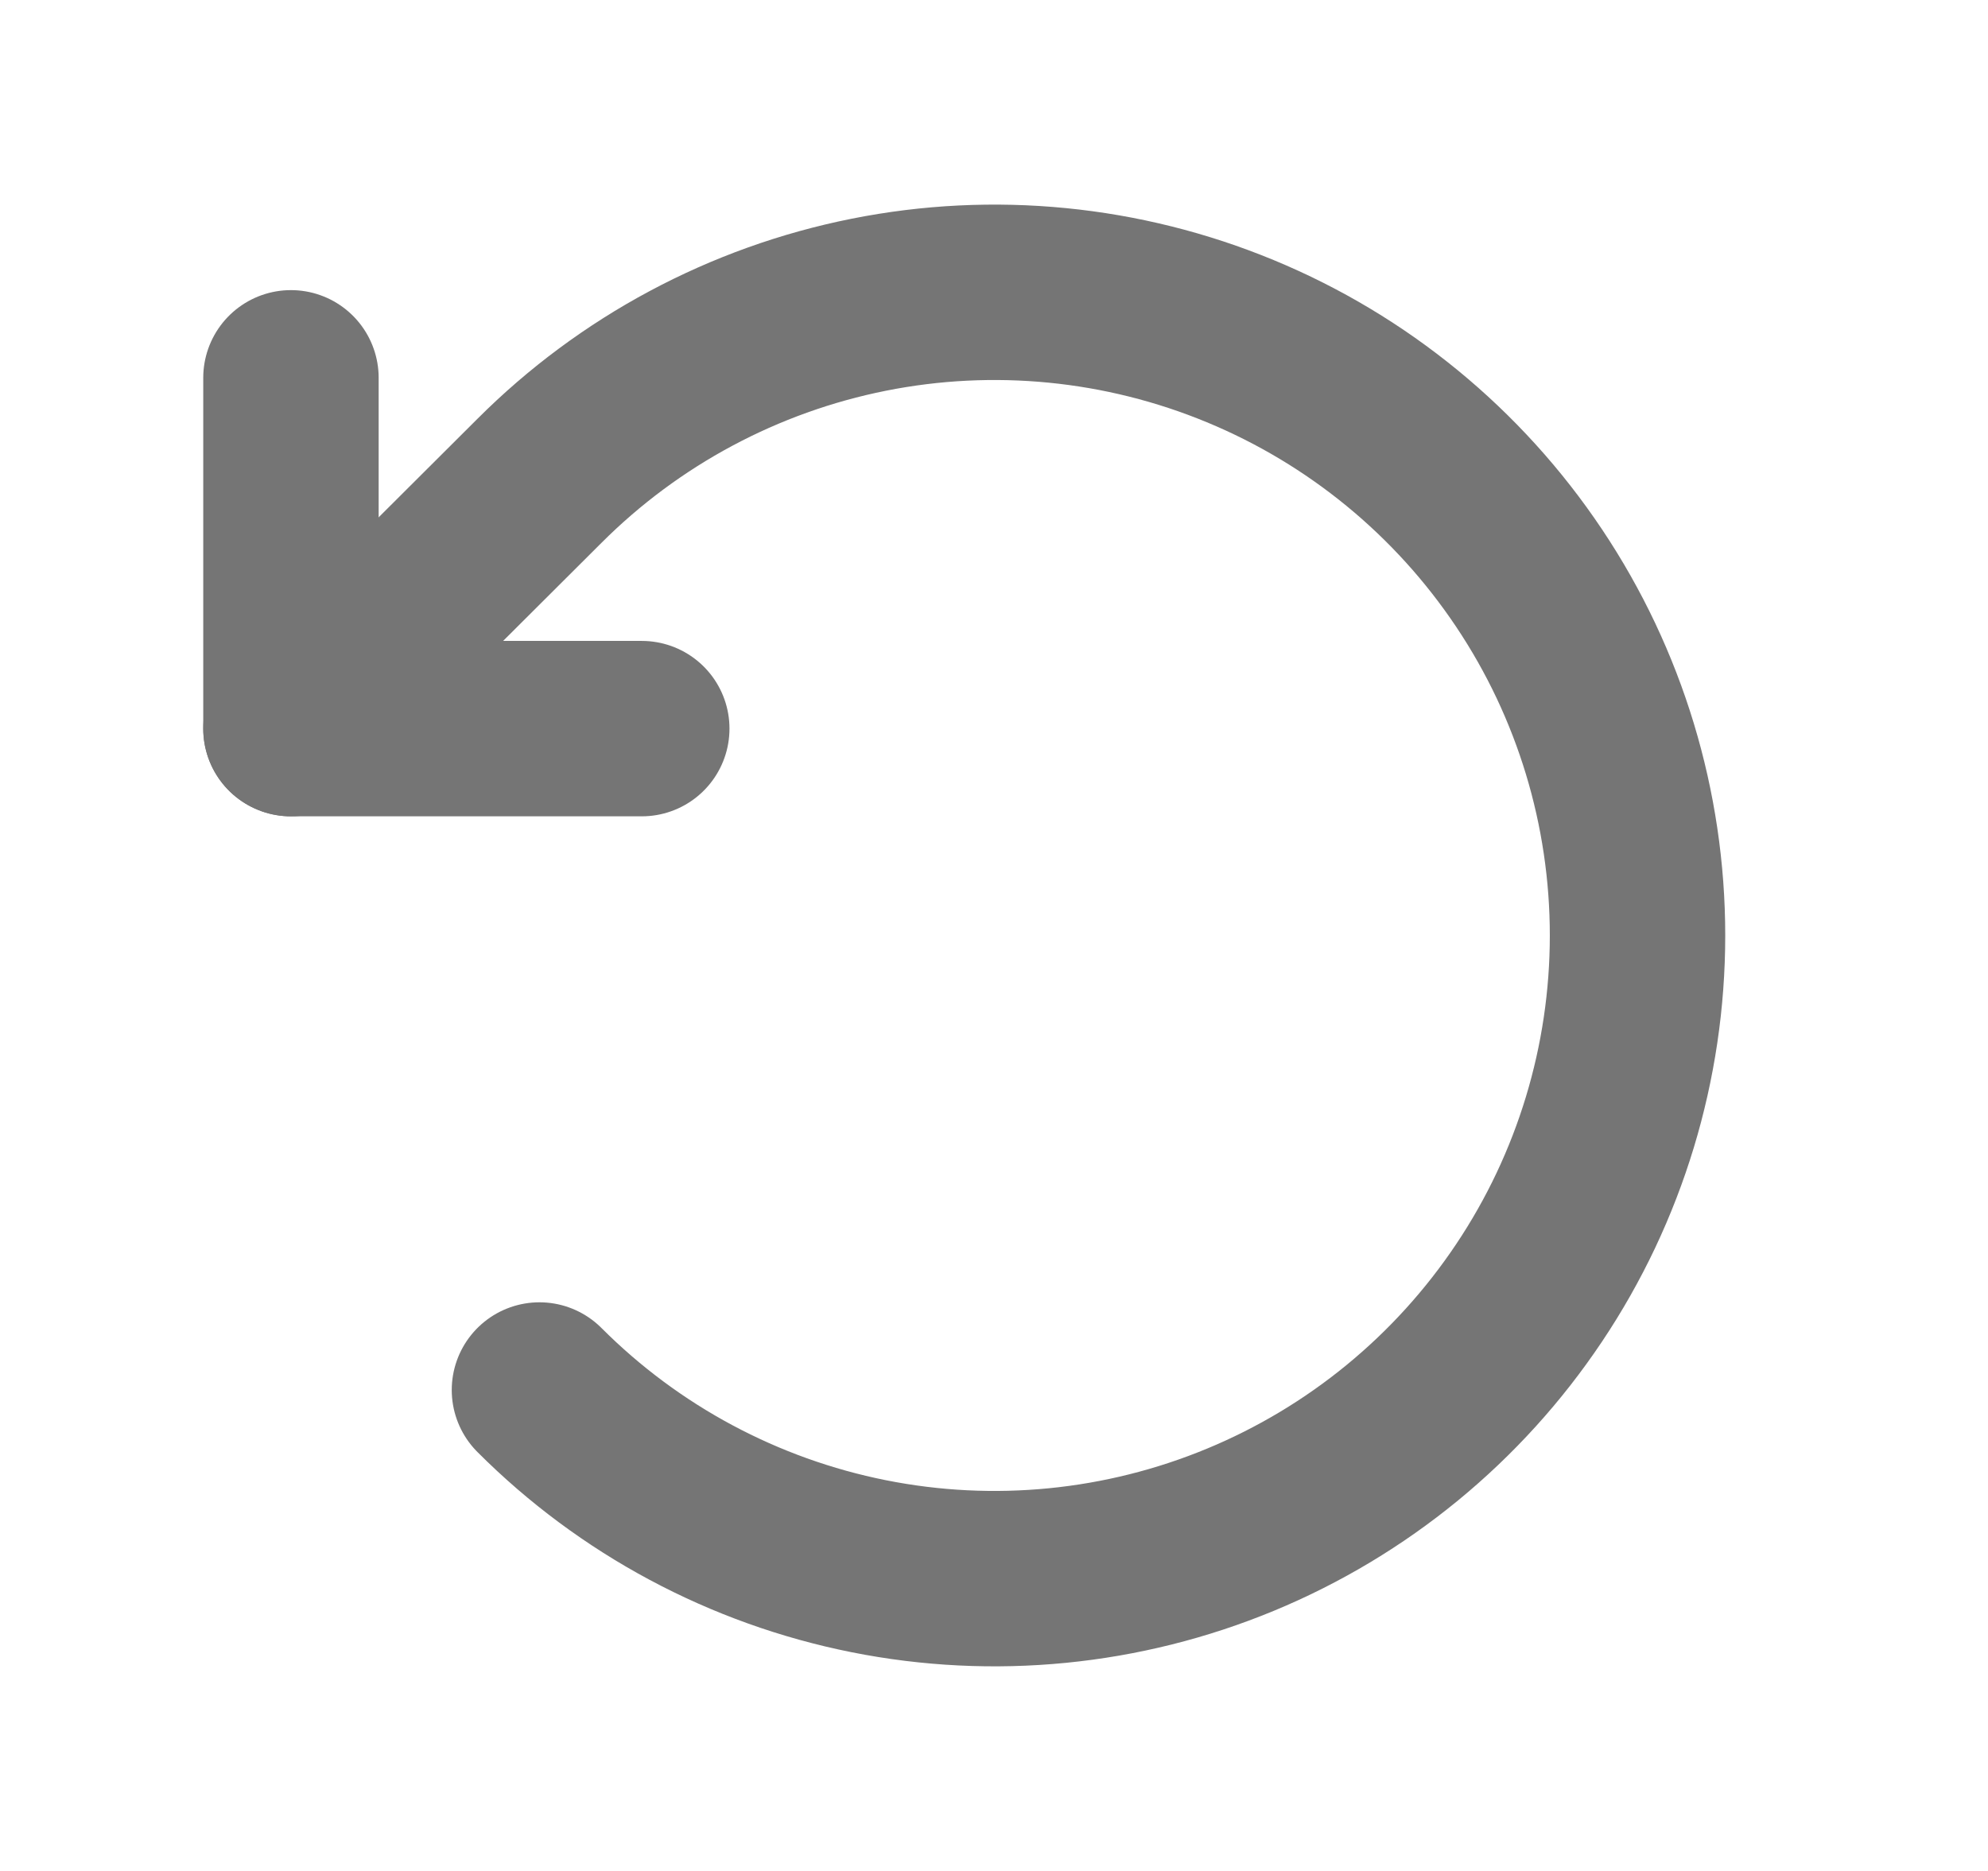 <svg width="17" height="16" viewBox="0 0 17 16" fill="none" xmlns="http://www.w3.org/2000/svg">
<path d="M5.488 6.231H2.488V3.231" stroke="#757575" stroke-width="1.5" stroke-linecap="round" stroke-linejoin="round"/>
<path d="M4.613 11.887C5.382 12.657 6.362 13.181 7.429 13.394C8.496 13.607 9.602 13.498 10.607 13.082C11.612 12.666 12.471 11.961 13.076 11.056C13.681 10.152 14.003 9.088 14.003 8C14.003 6.912 13.681 5.848 13.076 4.944C12.471 4.039 11.612 3.334 10.607 2.918C9.602 2.502 8.496 2.393 7.429 2.606C6.362 2.819 5.382 3.343 4.613 4.112L2.488 6.231" stroke="#757575" stroke-width="1.5" stroke-linecap="round" stroke-linejoin="round"/>
</svg>
